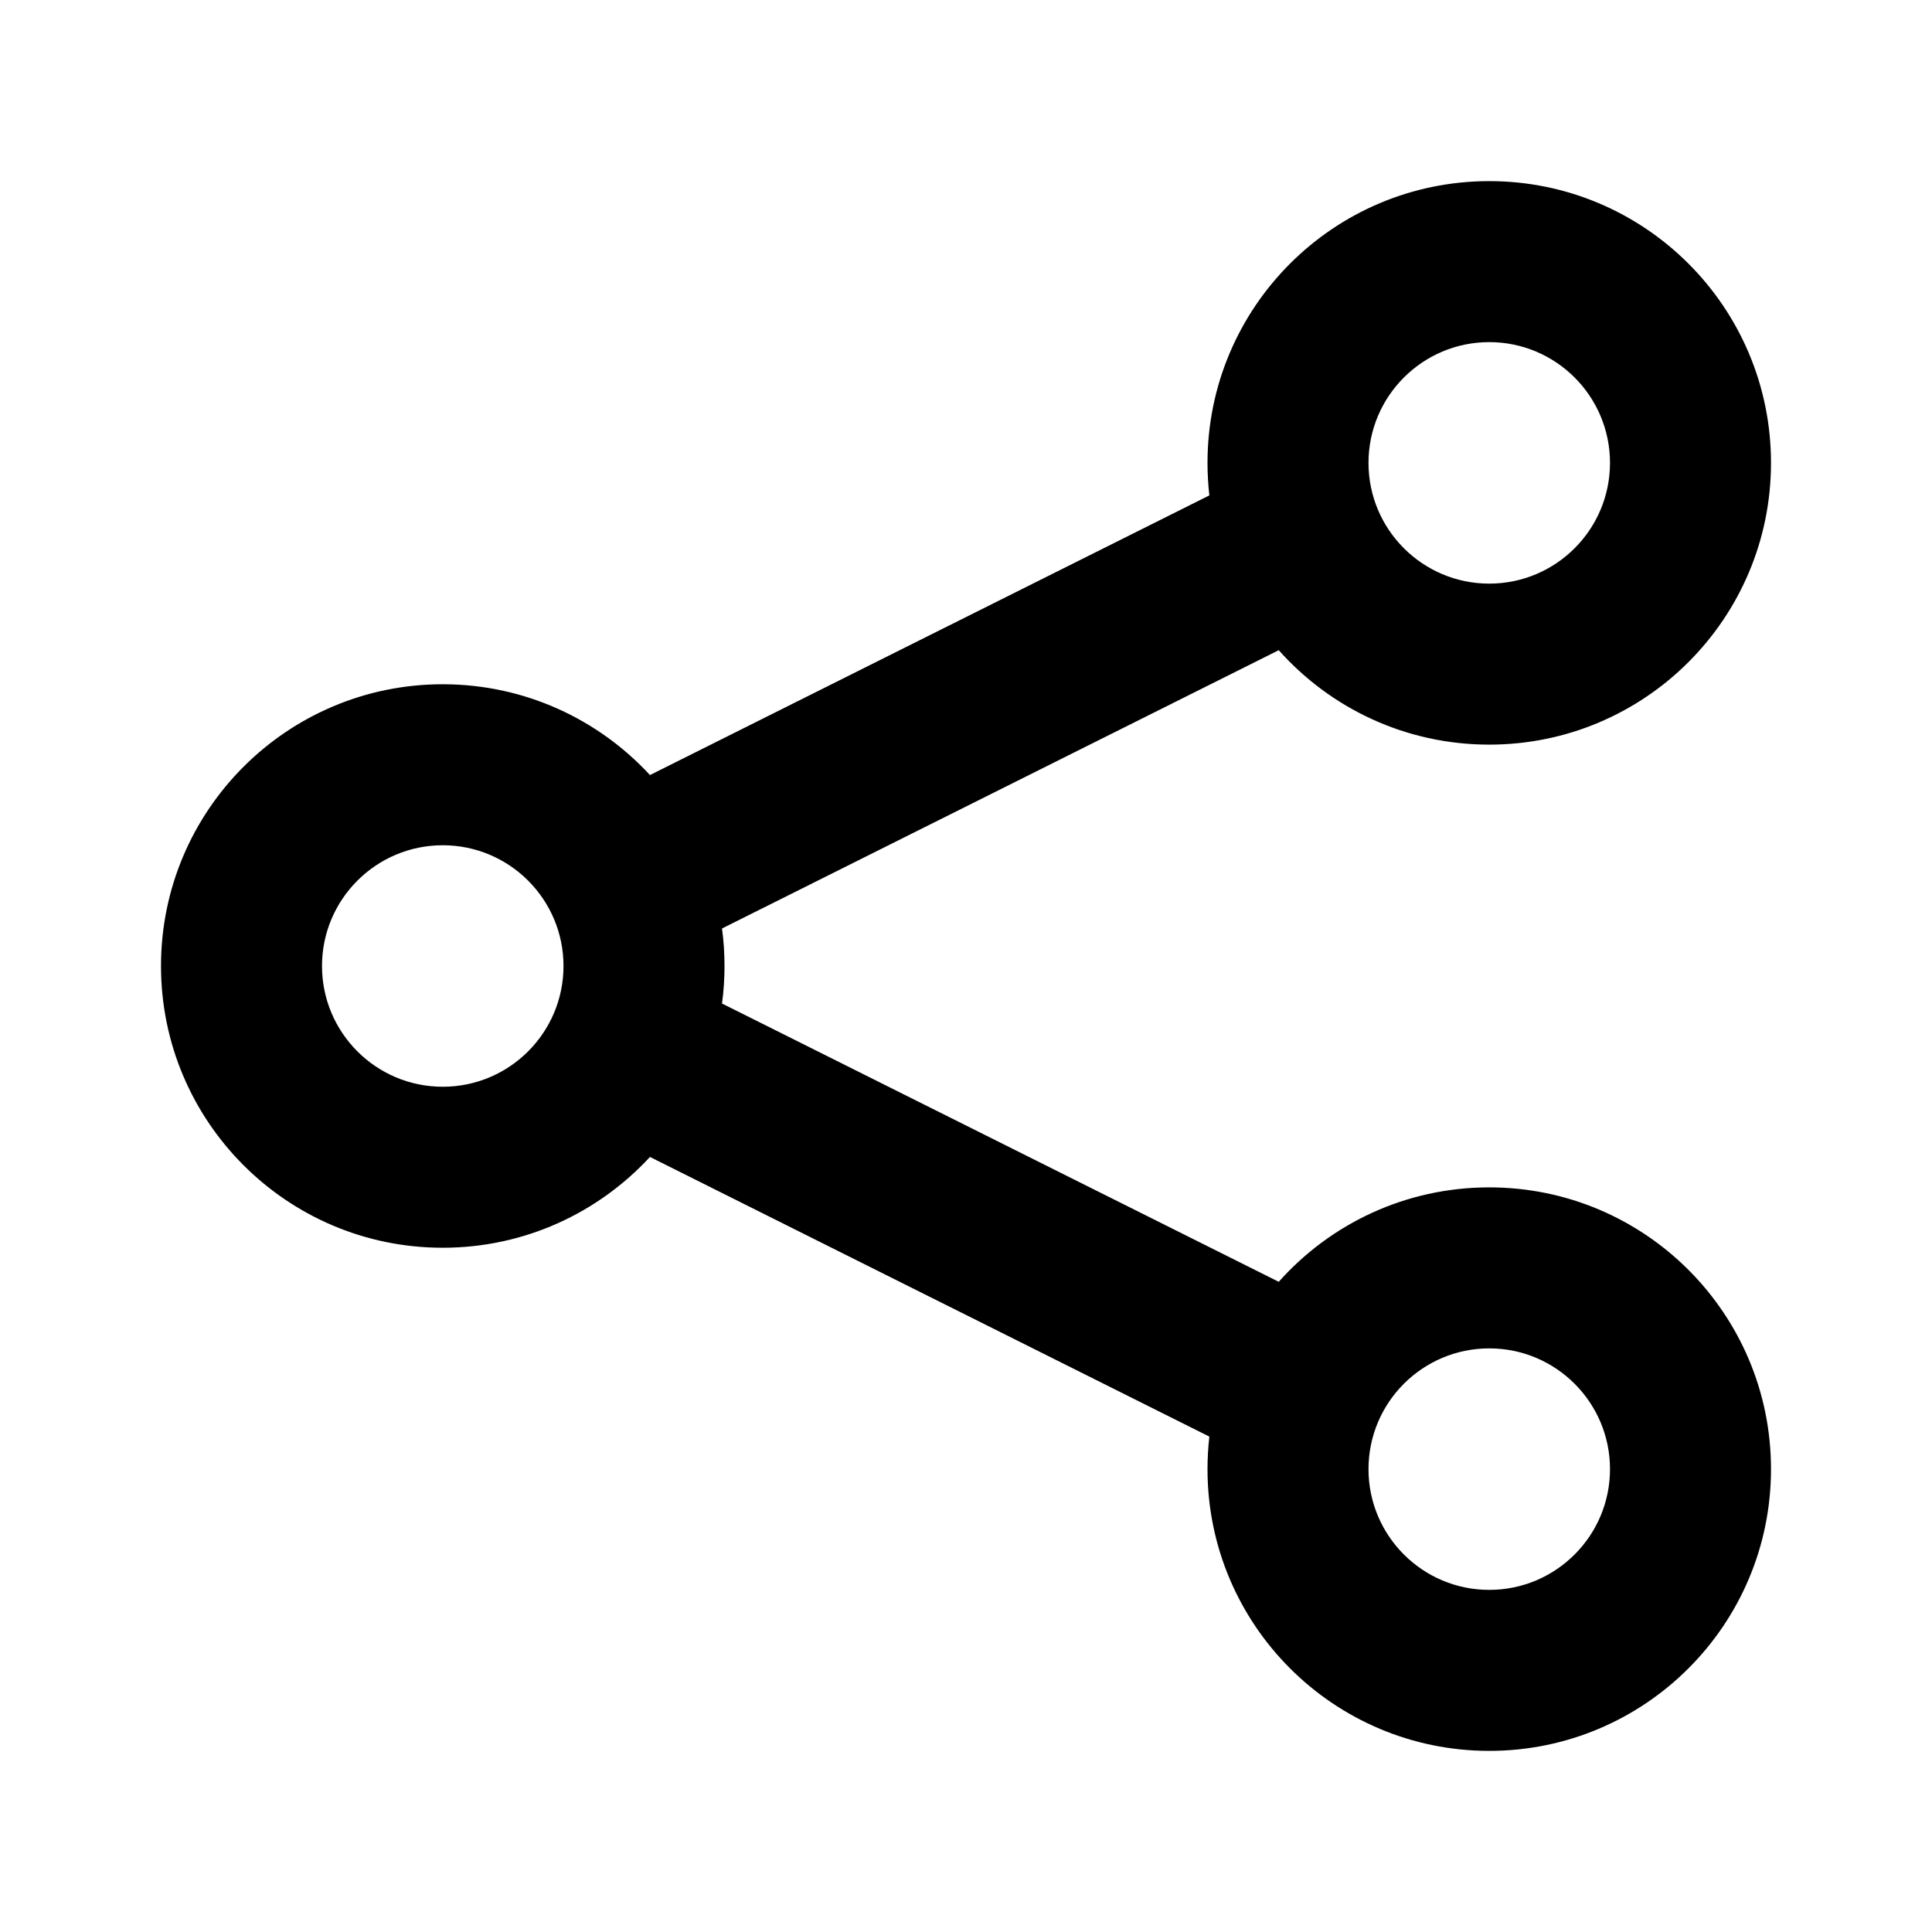<svg xmlns="http://www.w3.org/2000/svg" width="24" height="24" viewBox="0 0 24 24"><g fill="none" fill-rule="evenodd"><rect width="24" height="24"/><path fill="#000" d="M18.5,2.25 C20.433,2.25 22,3.817 22,5.75 C22,7.683 20.433,9.25 18.5,9.25 C17.46,9.25 16.526,8.797 15.885,8.077 L8.969,11.534 C8.99,11.687 9,11.842 9,12 C9,12.158 8.99,12.313 8.969,12.466 L15.885,15.923 C16.526,15.203 17.46,14.75 18.5,14.75 C20.433,14.75 22,16.317 22,18.25 C22,20.183 20.433,21.75 18.5,21.75 C16.567,21.75 15,20.183 15,18.25 C15,18.114 15.008,17.979 15.023,17.846 L8.074,14.372 C7.434,15.065 6.518,15.5 5.5,15.5 C3.567,15.5 2,13.933 2,12 C2,10.067 3.567,8.5 5.5,8.5 C6.518,8.5 7.434,8.935 8.074,9.628 L15.023,6.154 C15.008,6.021 15,5.886 15,5.75 C15,3.817 16.567,2.25 18.5,2.25 Z M18.5,16.75 C17.672,16.75 17,17.422 17,18.25 C17,19.078 17.672,19.75 18.5,19.75 C19.328,19.75 20,19.078 20,18.25 C20,17.422 19.328,16.75 18.5,16.75 Z M5.5,10.5 C4.672,10.5 4,11.172 4,12 C4,12.828 4.672,13.5 5.5,13.5 C6.328,13.5 7,12.828 7,12 C7,11.172 6.328,10.5 5.5,10.5 Z M18.5,4.25 C17.672,4.25 17,4.922 17,5.75 C17,6.578 17.672,7.25 18.5,7.25 C19.328,7.25 20,6.578 20,5.75 C20,4.922 19.328,4.25 18.5,4.25 Z"/></g></svg>